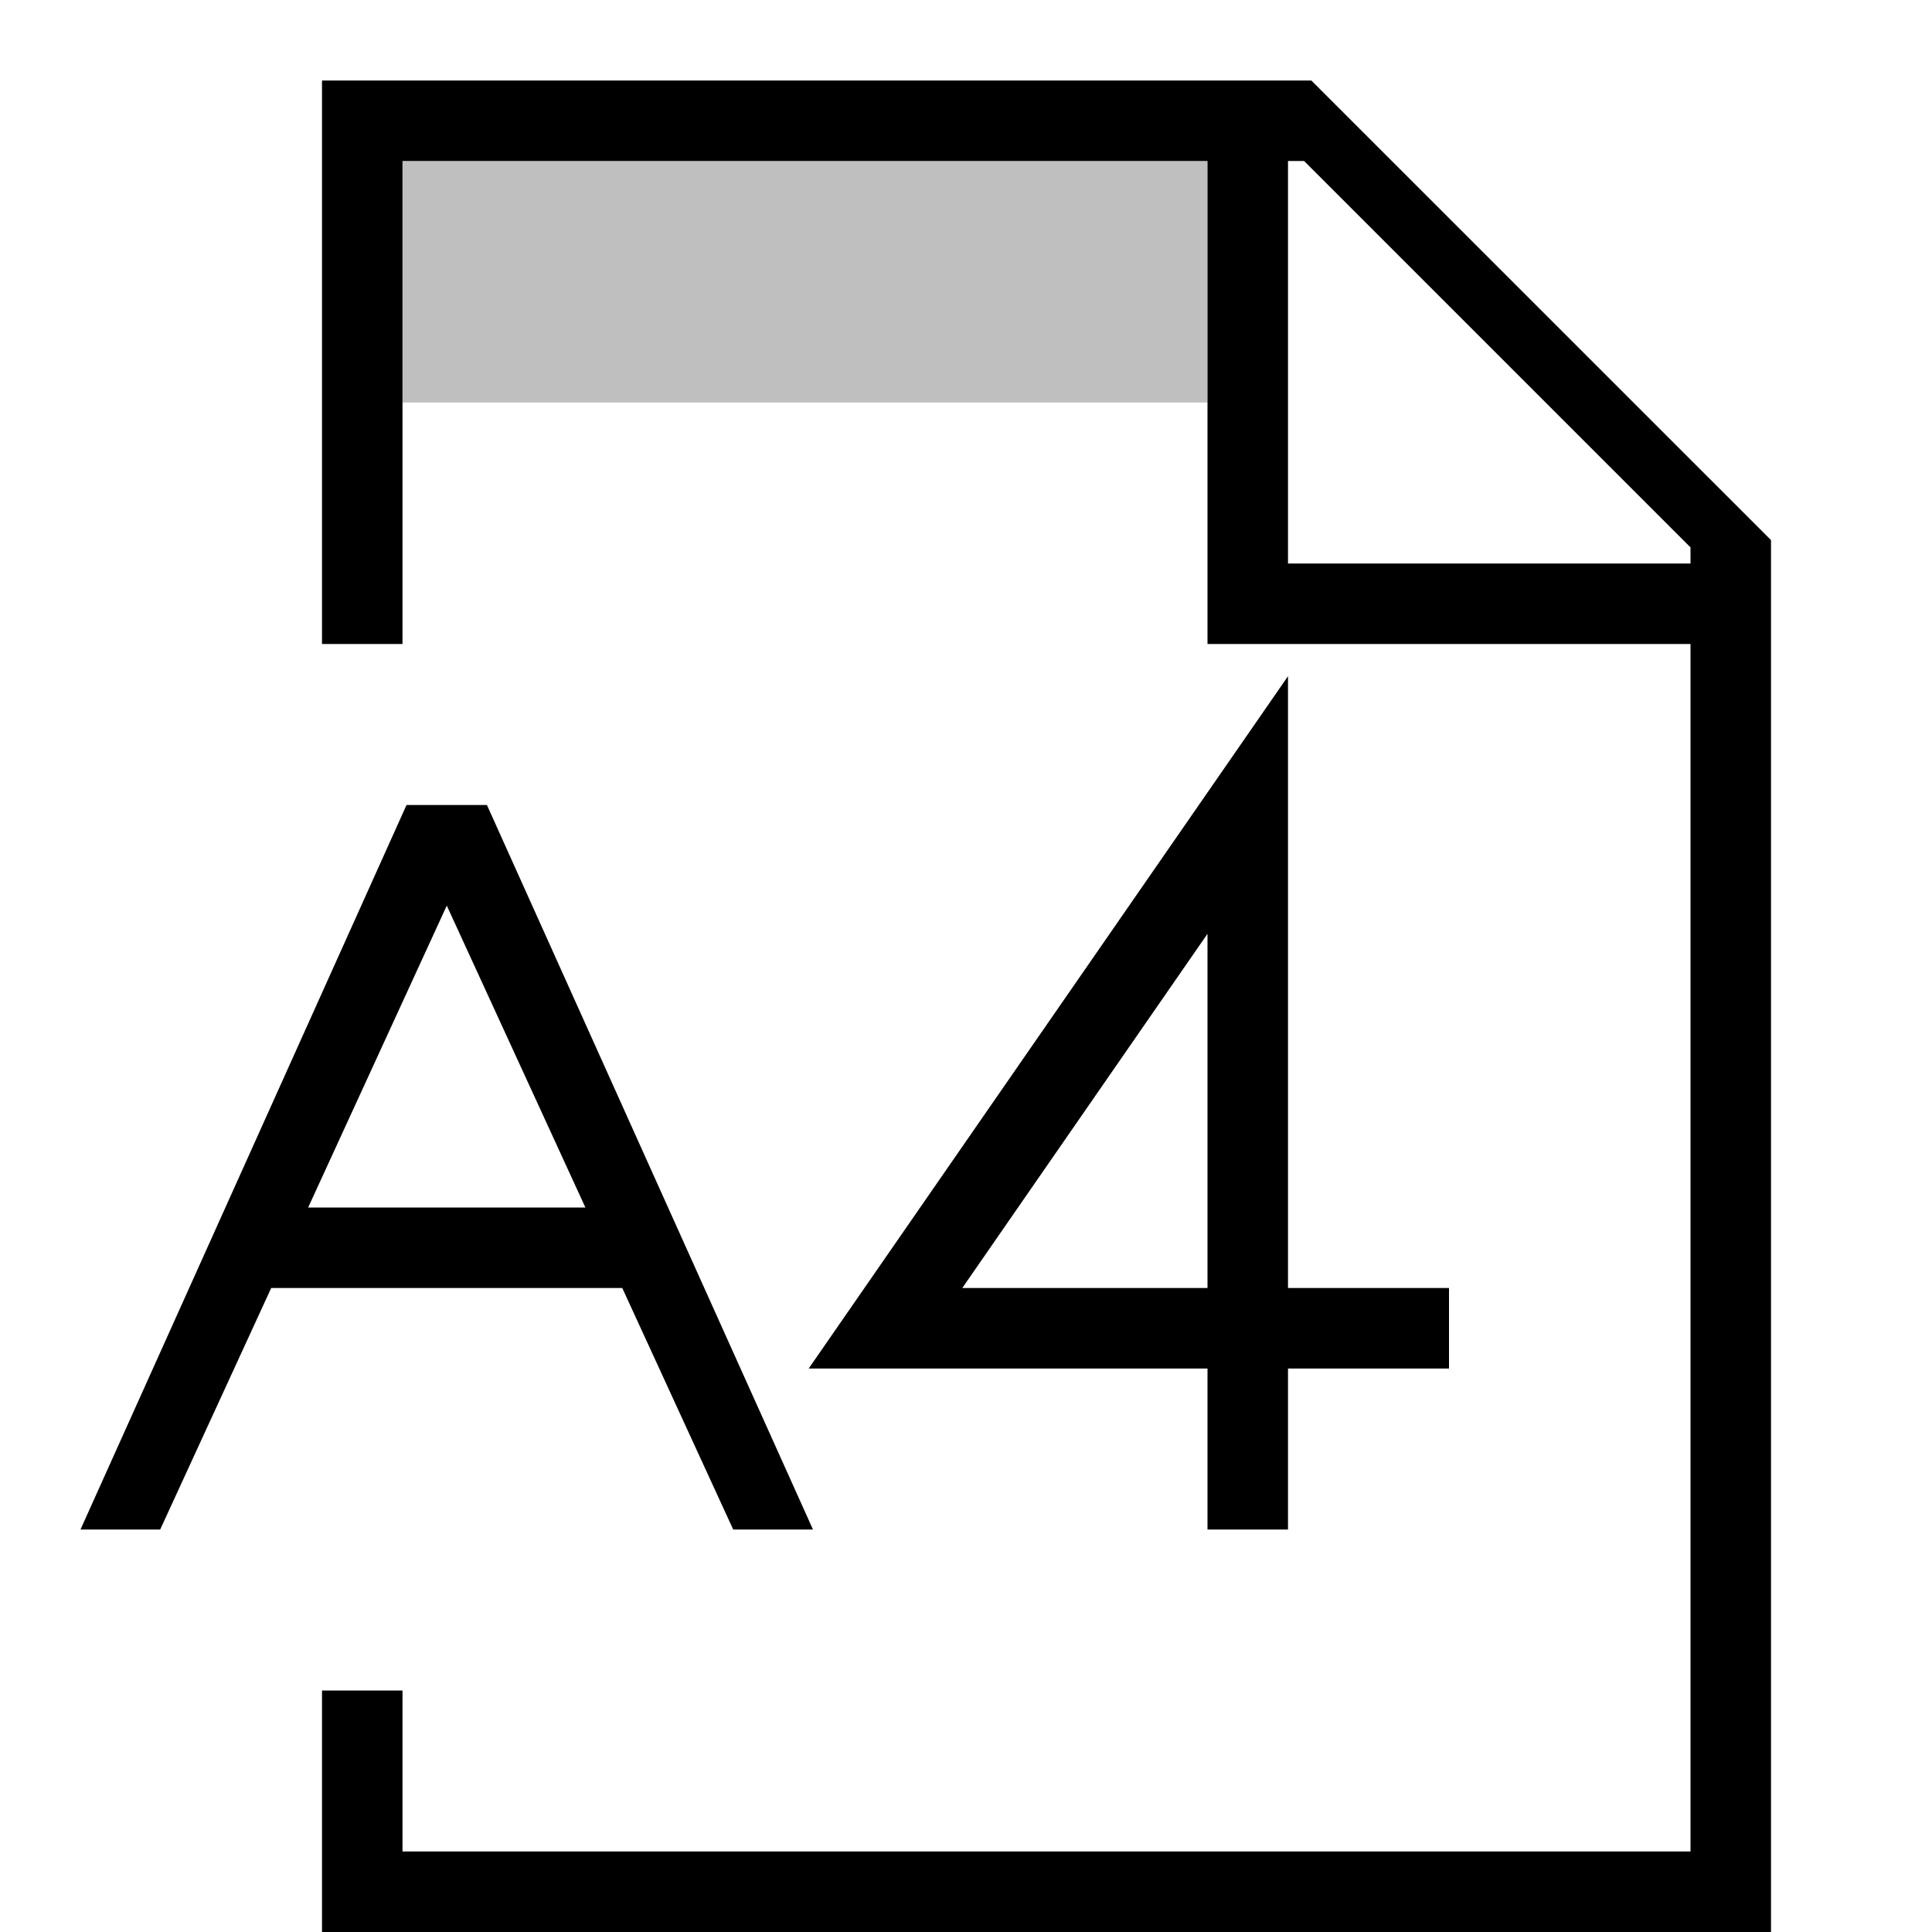 <svg xmlns="http://www.w3.org/2000/svg" viewBox="0 0 24 24"><path stroke-width="0" fill="none" d="M0 0h24v24H0z"/><path d="M15 5H5V2h10v3z" opacity=".25" stroke-width="0"/><path d="M16.29 1H4v7h1V2h10v6h6v15H5v-2H4v3h18V6.709L16.29 1zM21 7h-5V2h.2L21 6.8V7zm-5 12h-1v-2h-4.954L16 8.4V16h2v1h-2v2zm-4.046-3H15v-4.4L11.954 16zM6.05 10h-1L1 19h.99l1.379-3H7.73l1.378 3h.991l-4.05-9zm-2.222 5l1.722-3.75L7.272 15H3.828z" stroke-width="0"/></svg>